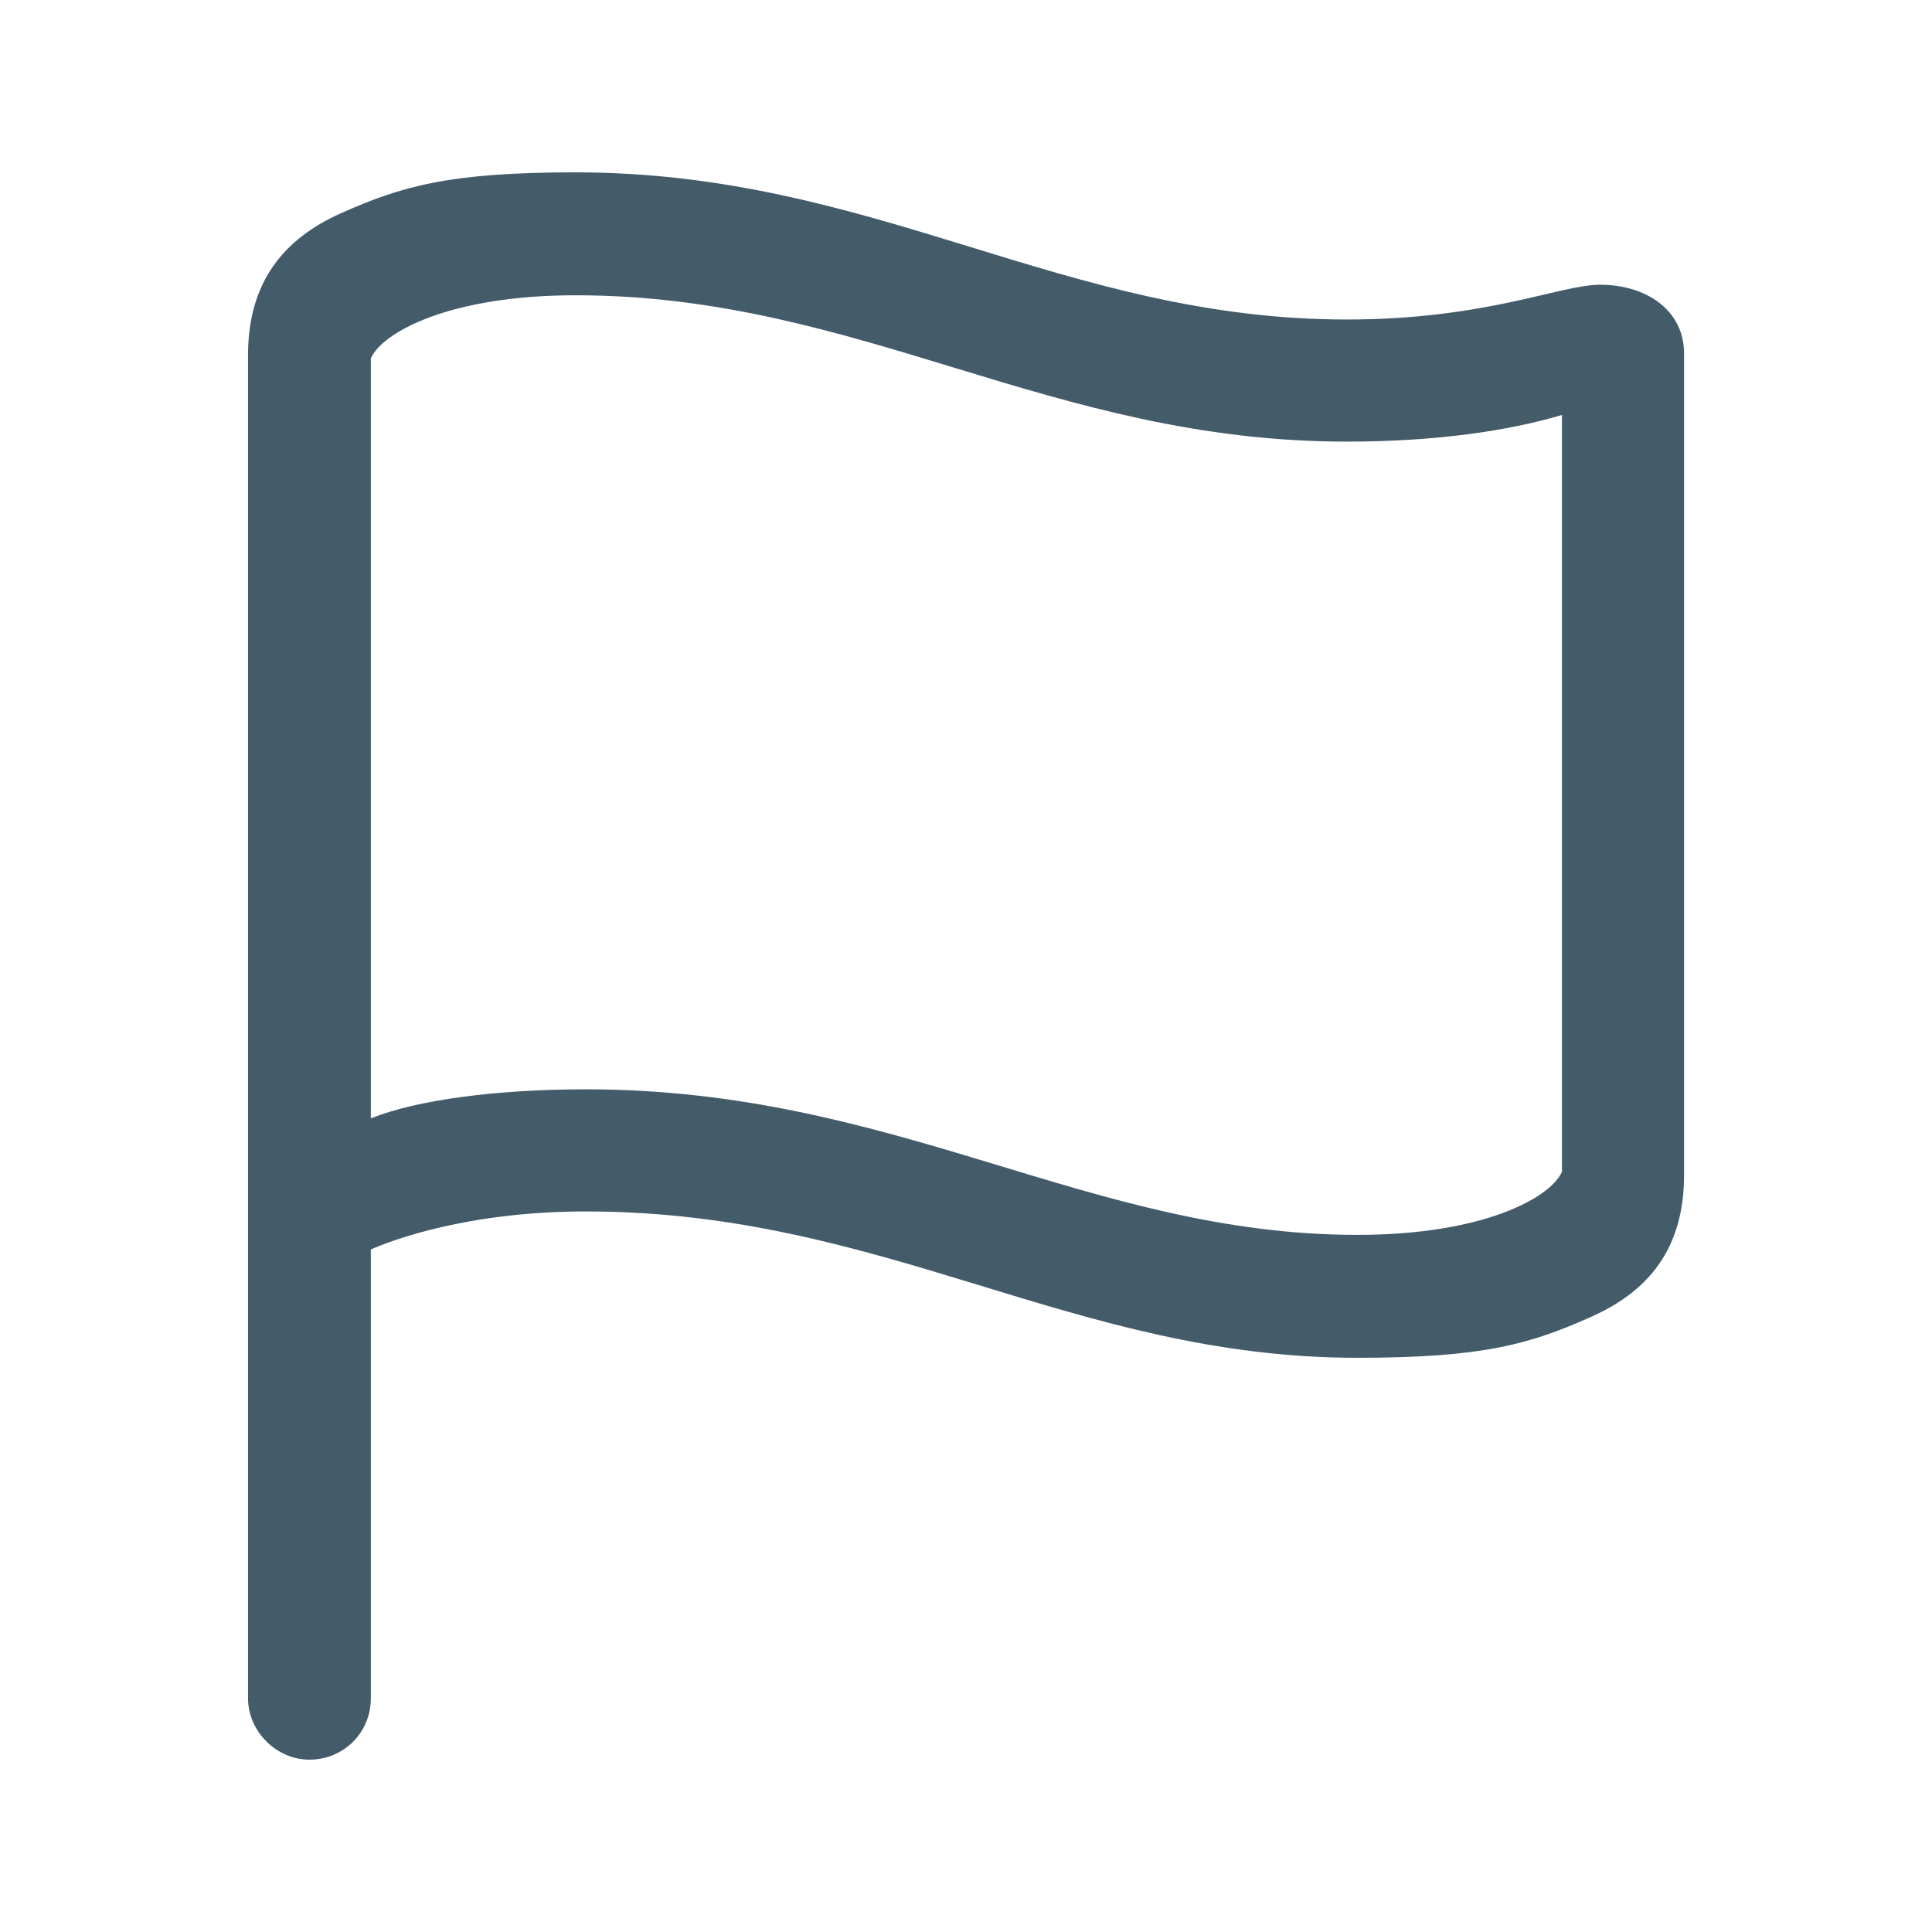 <svg width="24" height="24" viewBox="0 0 24 24" fill="none" xmlns="http://www.w3.org/2000/svg">
<path d="M3.844 21.859C4.266 21.859 4.607 21.527 4.607 21.095V15.521C4.859 15.41 5.803 15.049 7.279 15.049C10.996 15.049 13.326 16.867 16.862 16.867C18.429 16.867 19.011 16.696 19.775 16.354C20.468 16.043 20.92 15.521 20.92 14.597V4.391C20.92 3.859 20.458 3.537 19.875 3.537C19.383 3.537 18.459 3.969 16.731 3.969C13.195 3.969 10.875 2.141 7.149 2.141C5.582 2.141 4.989 2.312 4.226 2.653C3.533 2.965 3.081 3.497 3.081 4.411V21.095C3.081 21.507 3.432 21.859 3.844 21.859ZM16.862 15.34C13.517 15.34 11.146 13.532 7.279 13.532C6.174 13.532 5.18 13.662 4.607 13.893V4.451C4.748 4.13 5.582 3.668 7.149 3.668C10.684 3.668 13.045 5.486 16.731 5.486C17.826 5.486 18.73 5.355 19.403 5.155V14.556C19.262 14.878 18.429 15.34 16.862 15.34Z" fill="#445B6A"/>
</svg>
